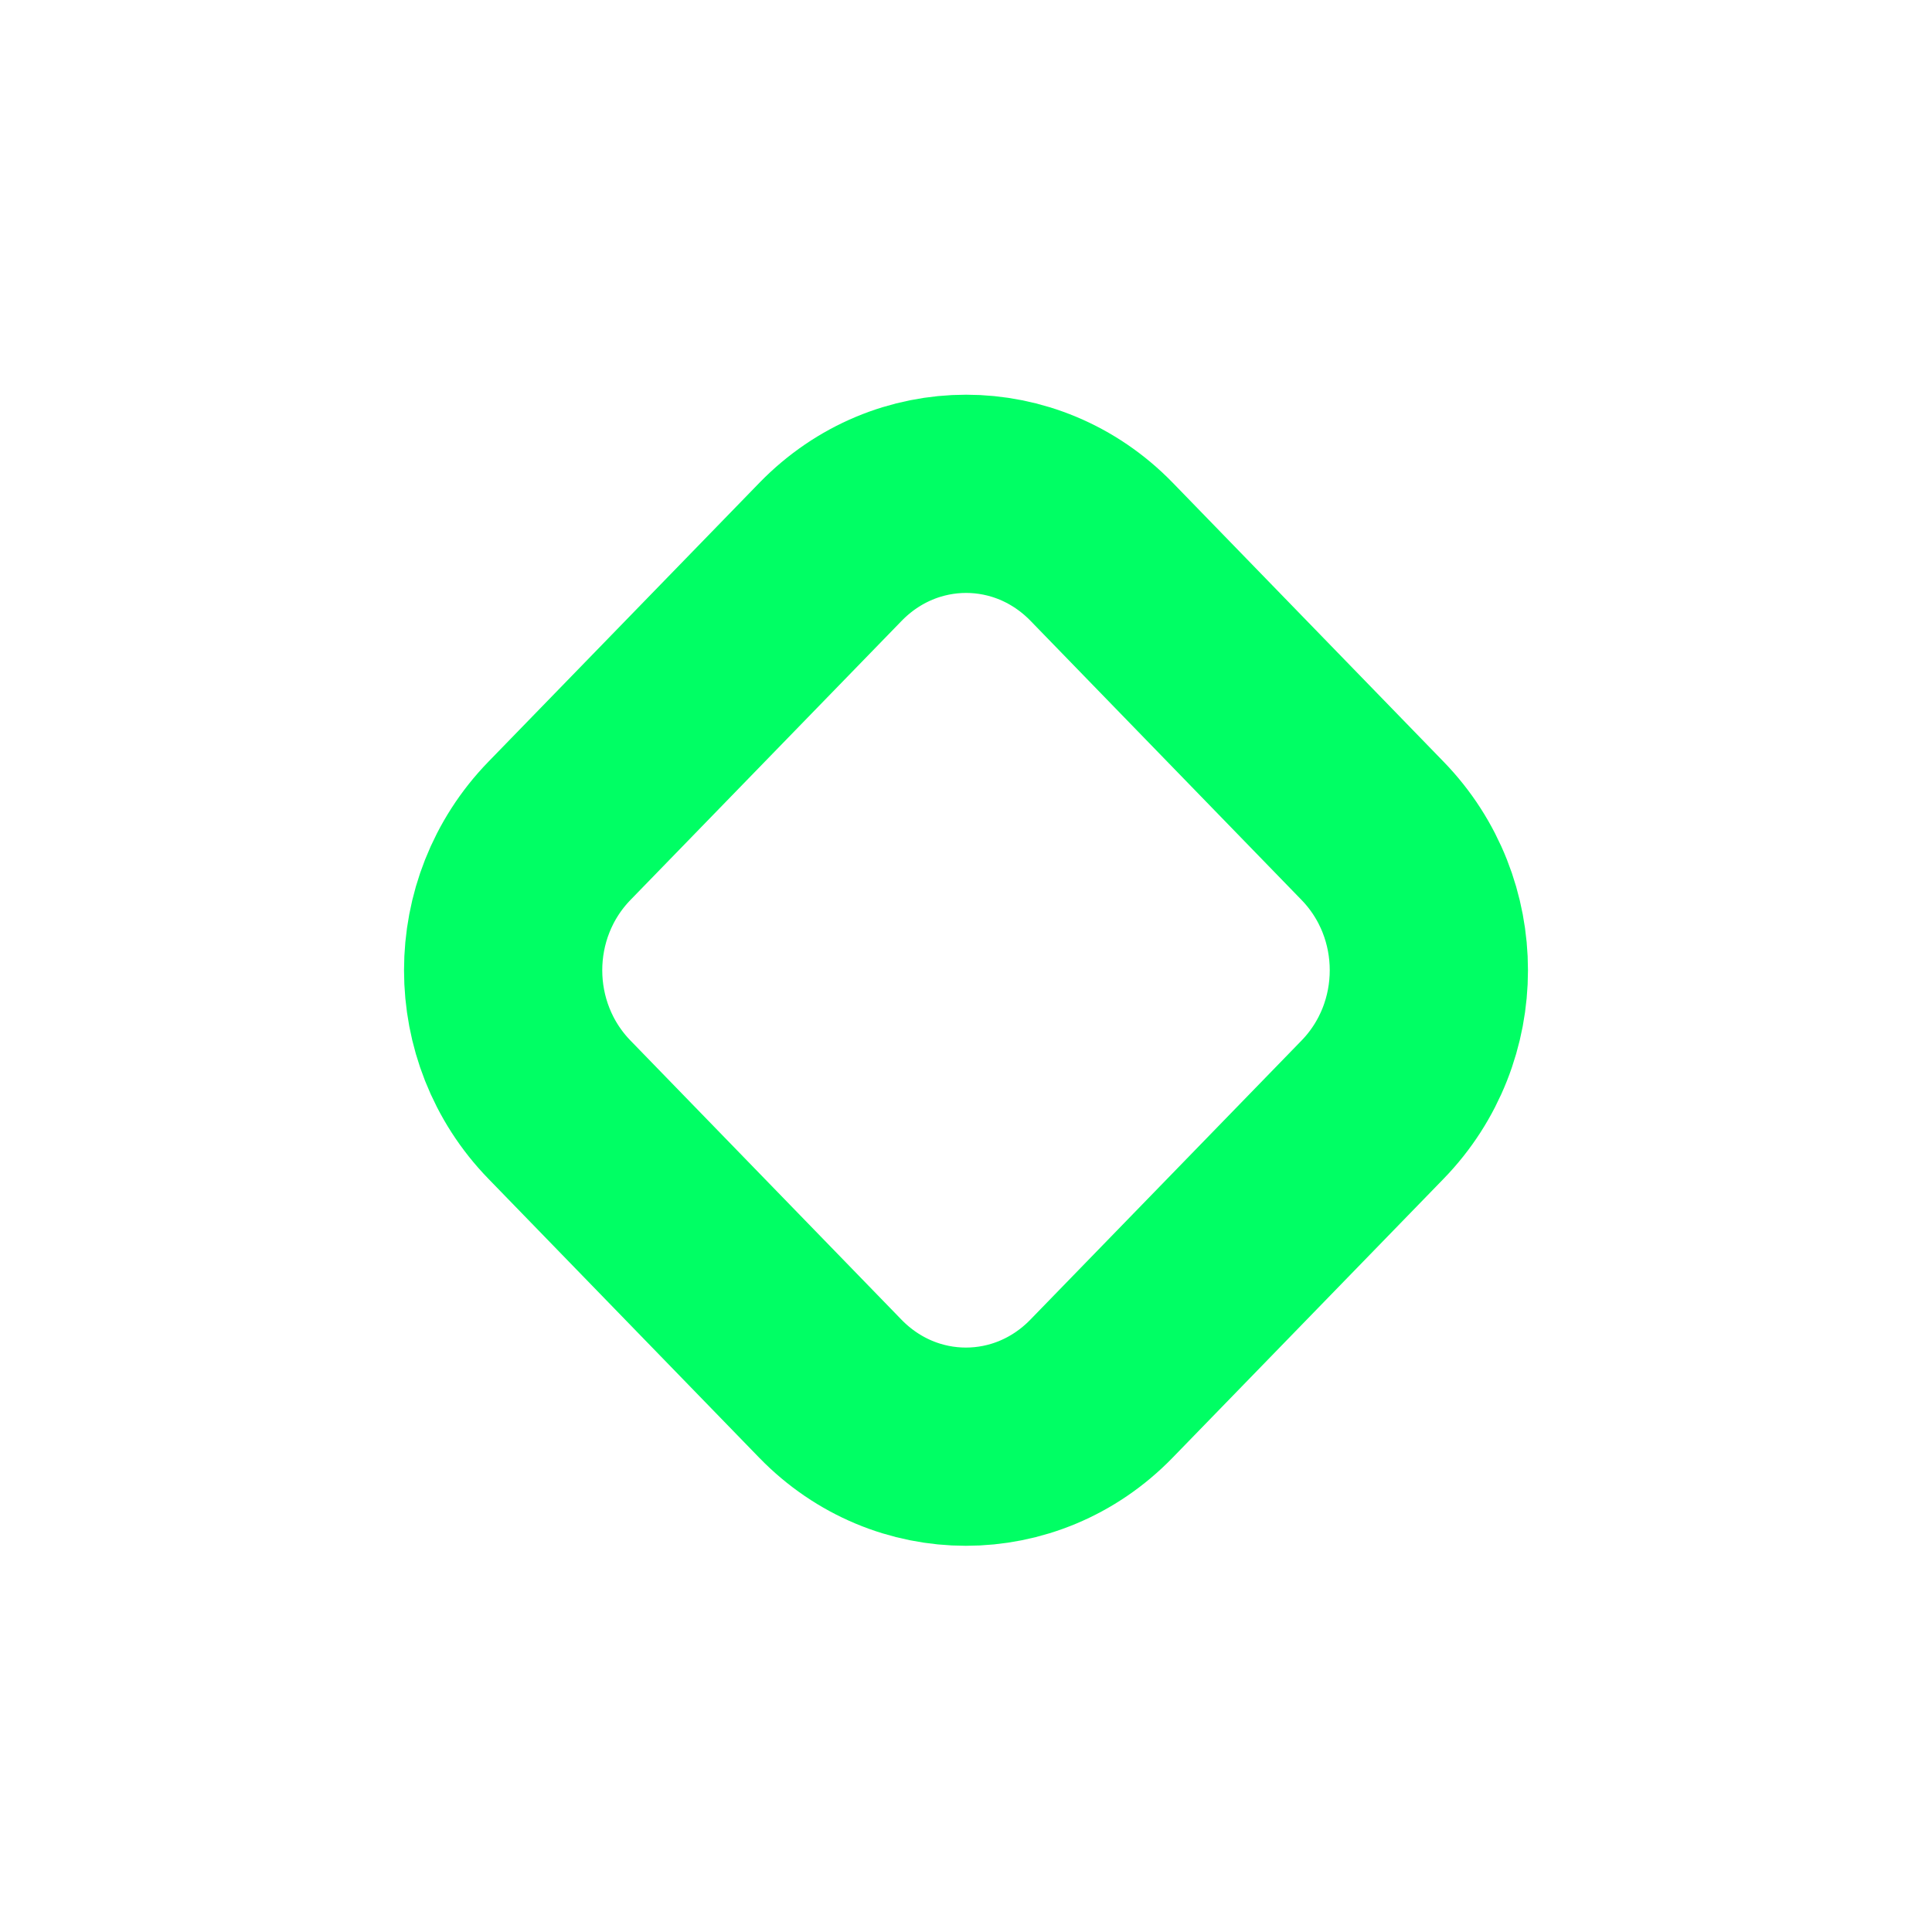 <?xml version="1.0" encoding="UTF-8" standalone="no"?>
<!-- Created with Inkscape (http://www.inkscape.org/) -->

<svg
   xmlns:dc="http://purl.org/dc/elements/1.1/"
   xmlns:cc="http://creativecommons.org/ns#"
   xmlns:rdf="http://www.w3.org/1999/02/22-rdf-syntax-ns#"
   xmlns:svg="http://www.w3.org/2000/svg"
   xmlns="http://www.w3.org/2000/svg"
   xmlns:sodipodi="http://sodipodi.sourceforge.net/DTD/sodipodi-0.dtd"
   xmlns:inkscape="http://www.inkscape.org/namespaces/inkscape"
   width="10"
   height="10"
   id="svg3795"
   version="1.1"
   inkscape:version="0.91 r13725"
   sodipodi:docname="restore_hover.svg">
  <defs
     id="defs3797" />
  <sodipodi:namedview
     id="base"
     pagecolor="#808080"
     bordercolor="#ffffff"
     borderopacity="0.0"
     inkscape:pageopacity="0.50196078"
     inkscape:pageshadow="0"
     inkscape:zoom="45.254834"
     inkscape:cx="-2.0908205"
     inkscape:cy="5.6064145"
     inkscape:document-units="px"
     inkscape:current-layer="svg3795"
     showgrid="true"
     inkscape:window-width="1280"
     inkscape:window-height="688"
     inkscape:window-x="0"
     inkscape:window-y="0"
     inkscape:window-maximized="1">
    <inkscape:grid
       type="xygrid"
       id="grid3556"
       empspacing="5"
       visible="true"
       enabled="true"
       snapvisiblegridlinesonly="false" />
  </sodipodi:namedview>
  <path
     style="fill:none;stroke:#00ff64;stroke-width:1.026;stroke-miterlimit:4;stroke-dasharray:none;stroke-opacity:1"
     d="M 2.896,4.3 4.299,2.856 c 0.389,-0.4 1.014,-0.4 1.403,0 L 7.104,4.3 c 0.389,0.4 0.389,1.044 0,1.444 l -1.403,1.444 c -0.389,0.4 -1.014,0.4 -1.403,0 L 2.896,5.744 c -0.389,-0.4 -0.389,-1.044 0,-1.444 z"
     id="rect3836"
     inkscape:connector-curvature="0" />
</svg>
